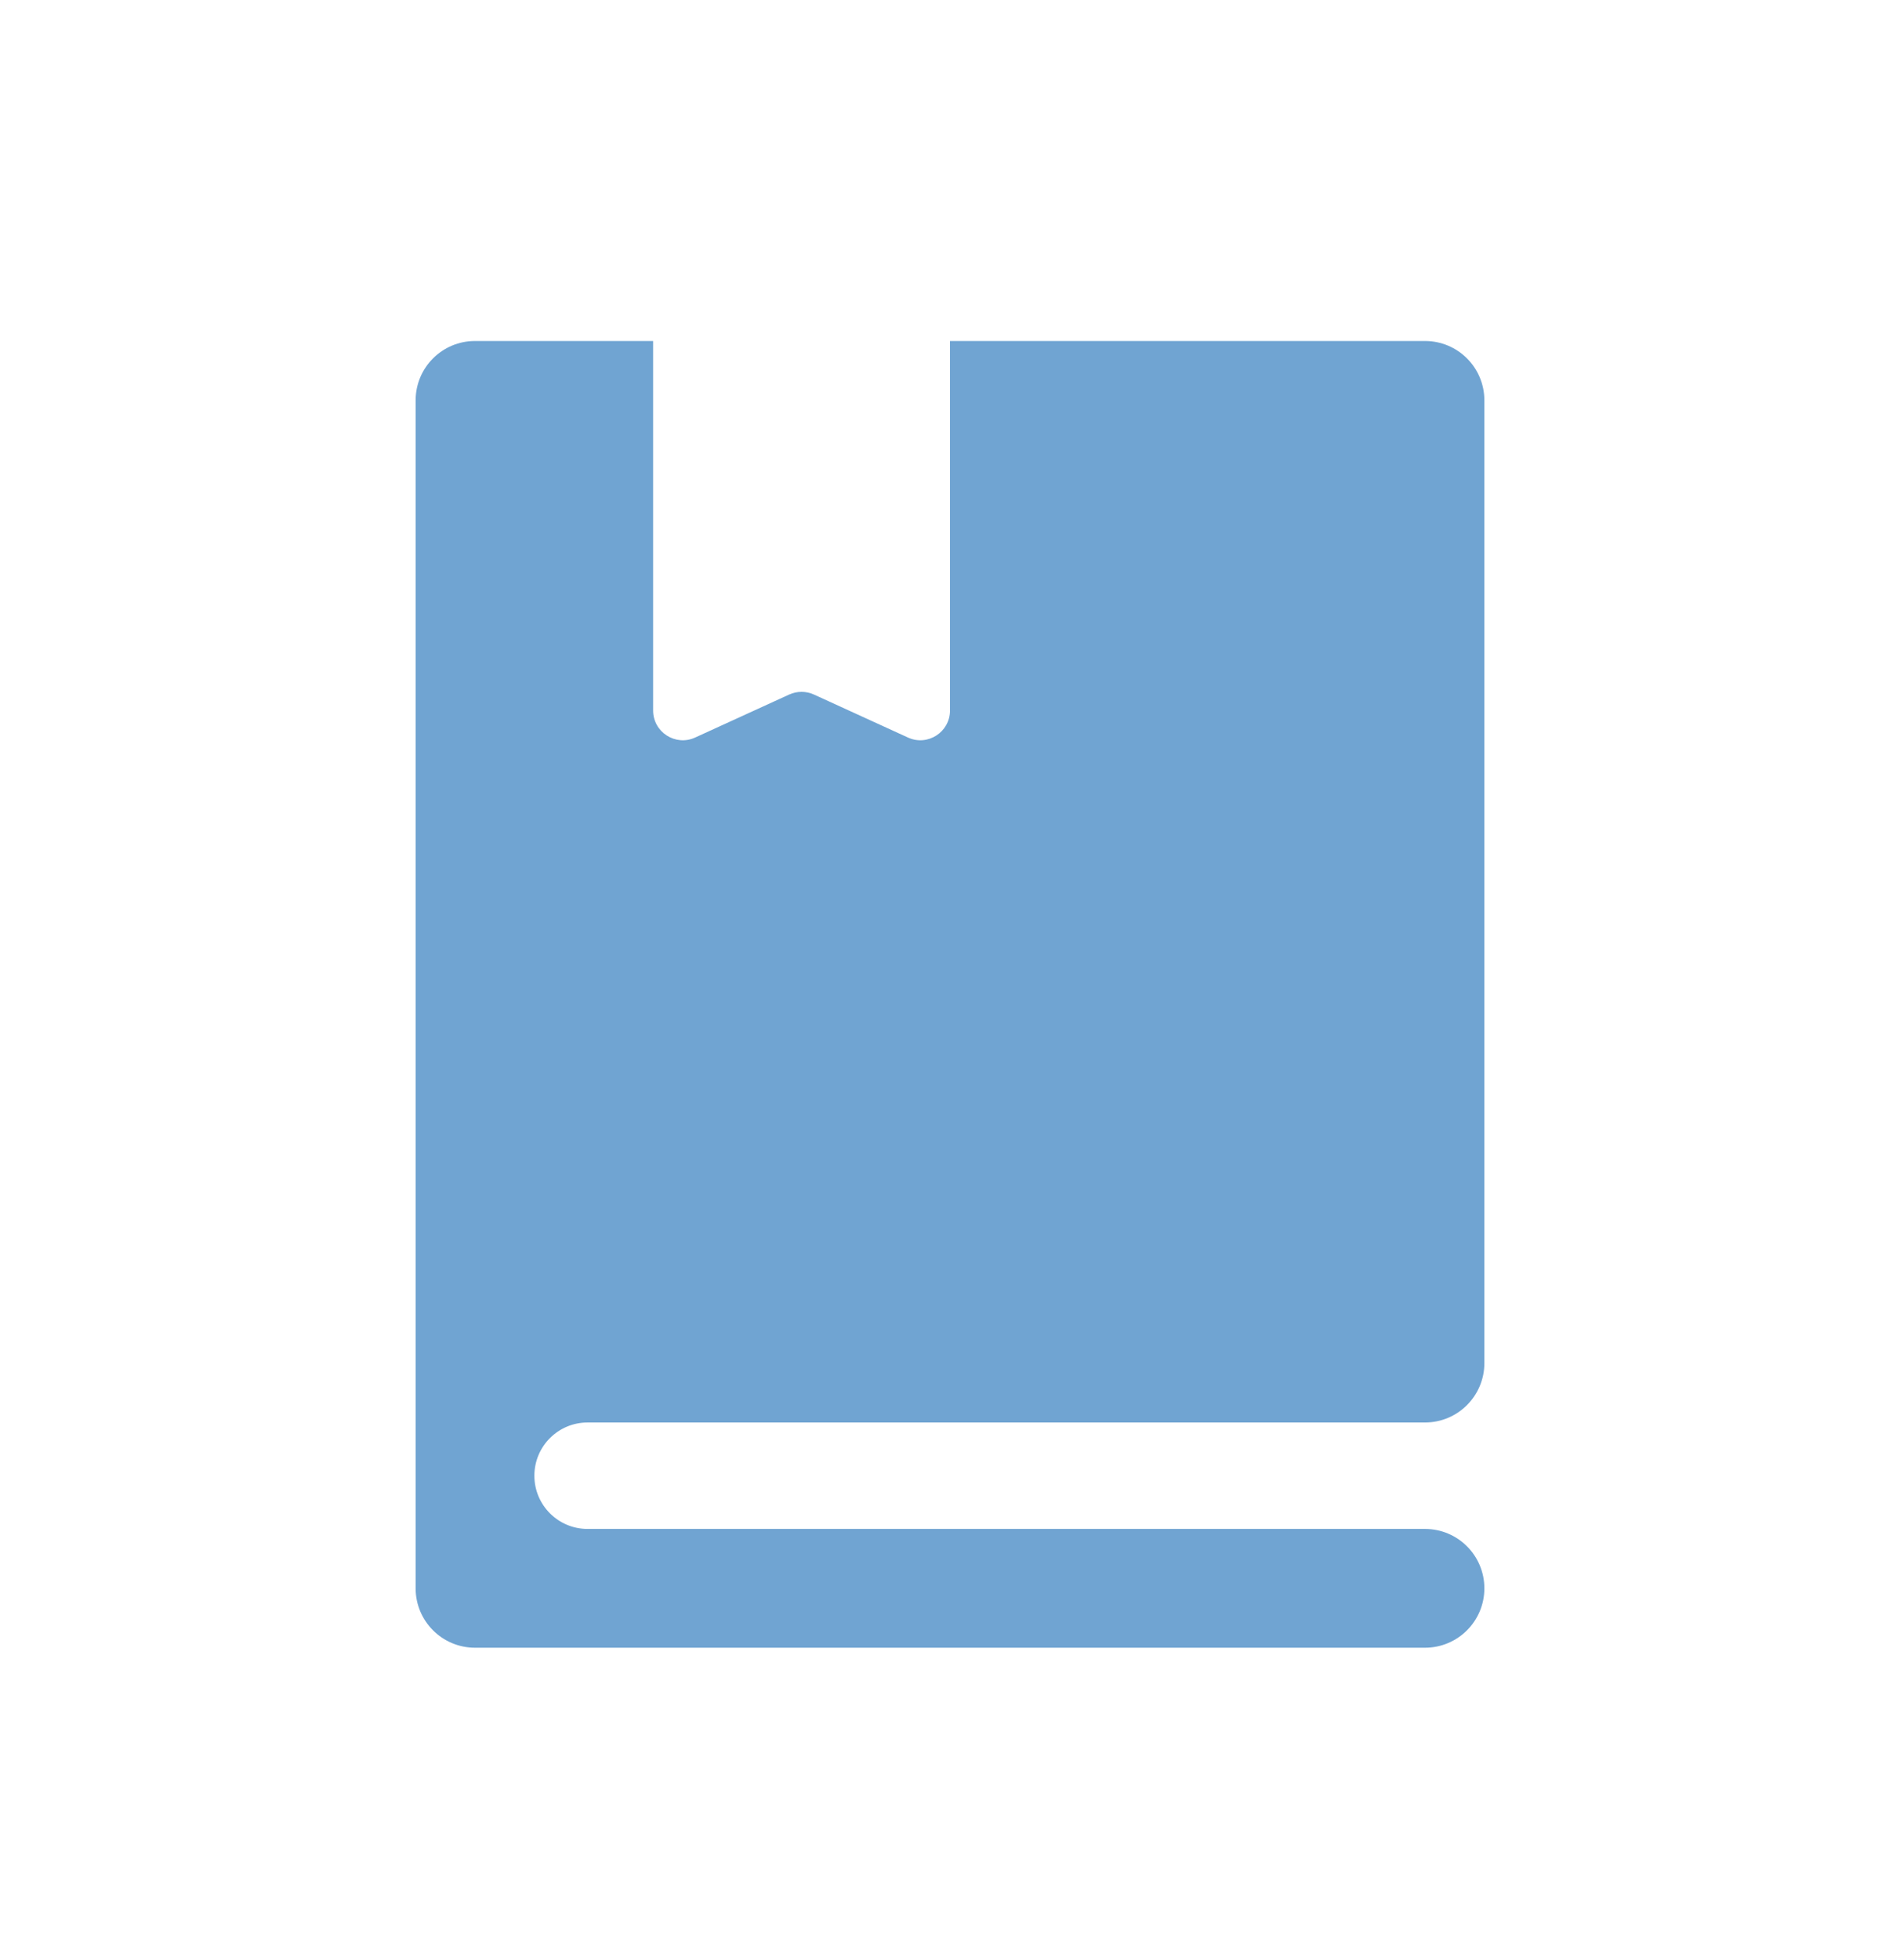 <svg width="32" height="33" viewBox="0 0 32 33" fill="none" xmlns="http://www.w3.org/2000/svg">
<path fill-rule="evenodd" clip-rule="evenodd" d="M11 5.741H8C7.448 5.741 7 6.188 7 6.741V21.741V23.949V25.741V26.741C7 27.293 7.448 27.741 8 27.741H24C24.552 27.741 25 27.293 25 26.741C25 26.188 24.552 25.741 24 25.741H9.896C9.401 25.741 9 25.34 9 24.845C9 24.35 9.401 23.949 9.896 23.949H24C24.552 23.949 25 23.501 25 22.949V6.741C25 6.188 24.552 5.741 24 5.741H16V11.962C16 12.326 15.623 12.569 15.292 12.417L13.708 11.693C13.576 11.633 13.424 11.633 13.292 11.693L11.708 12.417C11.377 12.569 11 12.326 11 11.962V5.741Z" fill="#70A4D2"/>
</svg>
